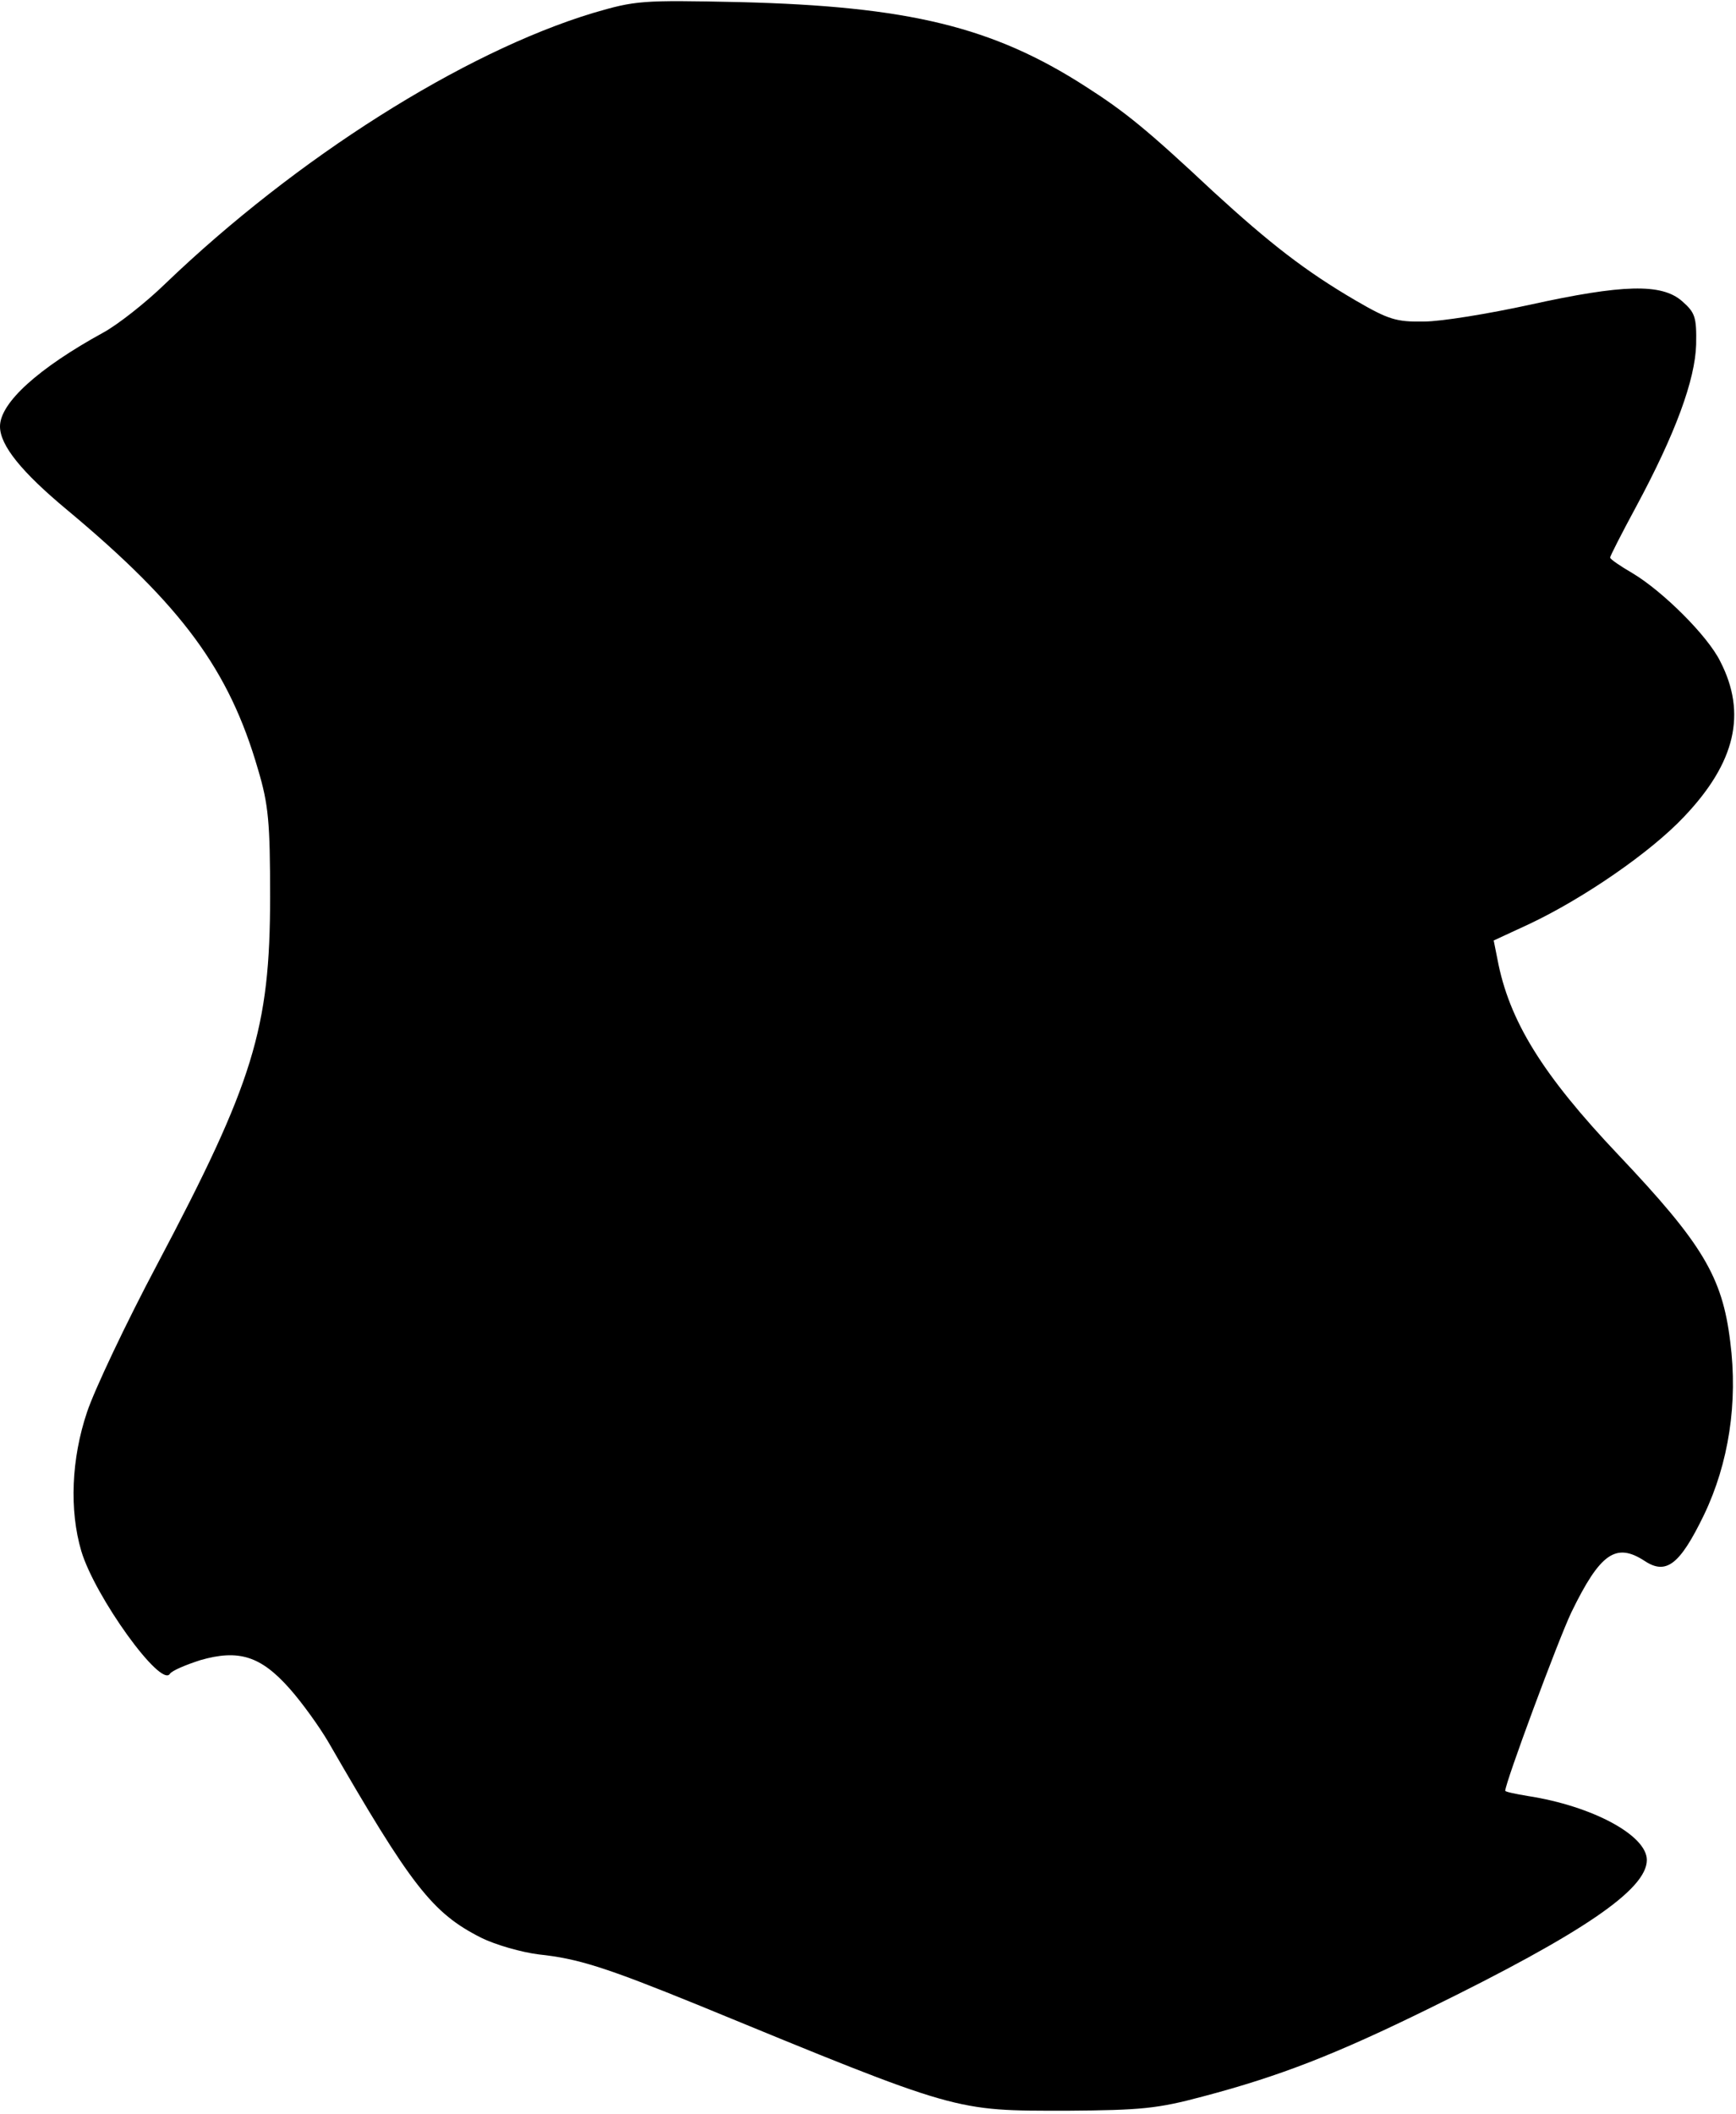 <?xml version="1.0" standalone="no"?>
<!DOCTYPE svg PUBLIC "-//W3C//DTD SVG 20010904//EN"
 "http://www.w3.org/TR/2001/REC-SVG-20010904/DTD/svg10.dtd">
<svg version="1.0" xmlns="http://www.w3.org/2000/svg"
 width="331pt" height="403pt" viewBox="0 0 331 403"
 preserveAspectRatio="xMidYMid meet">
<g transform="translate(0,403) scale(0.1,-0.1)"
fill="#000000" stroke="none">
<path d="M1130 4005 c-247 -75 -565 -276 -815 -516 -38 -37 -92 -79 -118 -93
-124 -68 -197 -134 -197 -179 0 -36 41 -87 129 -160 218 -182 308 -304 363
-494 20 -67 23 -101 23 -243 0 -251 -32 -354 -215 -700 -60 -113 -120 -240
-134 -282 -30 -89 -34 -187 -11 -265 26 -87 152 -262 169 -234 4 6 30 17 58
26 73 21 115 8 170 -54 24 -27 57 -73 74 -102 158 -274 198 -326 291 -373 28
-14 78 -28 110 -32 75 -8 126 -24 303 -96 501 -206 488 -202 705 -202 141 1
172 4 258 27 148 39 255 81 432 168 294 144 415 227 415 283 0 47 -104 103
-227 122 -24 4 -43 8 -43 10 0 15 100 285 126 340 55 113 85 134 140 98 41
-27 67 -7 113 88 47 98 65 214 50 330 -15 124 -53 187 -213 356 -145 153 -209
256 -231 374 l-7 35 67 31 c104 49 232 137 296 205 98 103 120 197 69 296 -24
49 -110 134 -167 168 -24 14 -43 27 -43 30 0 3 22 46 49 96 76 141 113 243
115 310 1 53 -2 61 -27 83 -39 34 -113 32 -290 -7 -78 -17 -169 -32 -202 -32
-53 -1 -68 4 -130 40 -96 56 -164 109 -272 208 -126 118 -168 152 -243 200
-177 114 -338 153 -660 161 -188 4 -198 3 -280 -21z"/>
</g>
</svg>

